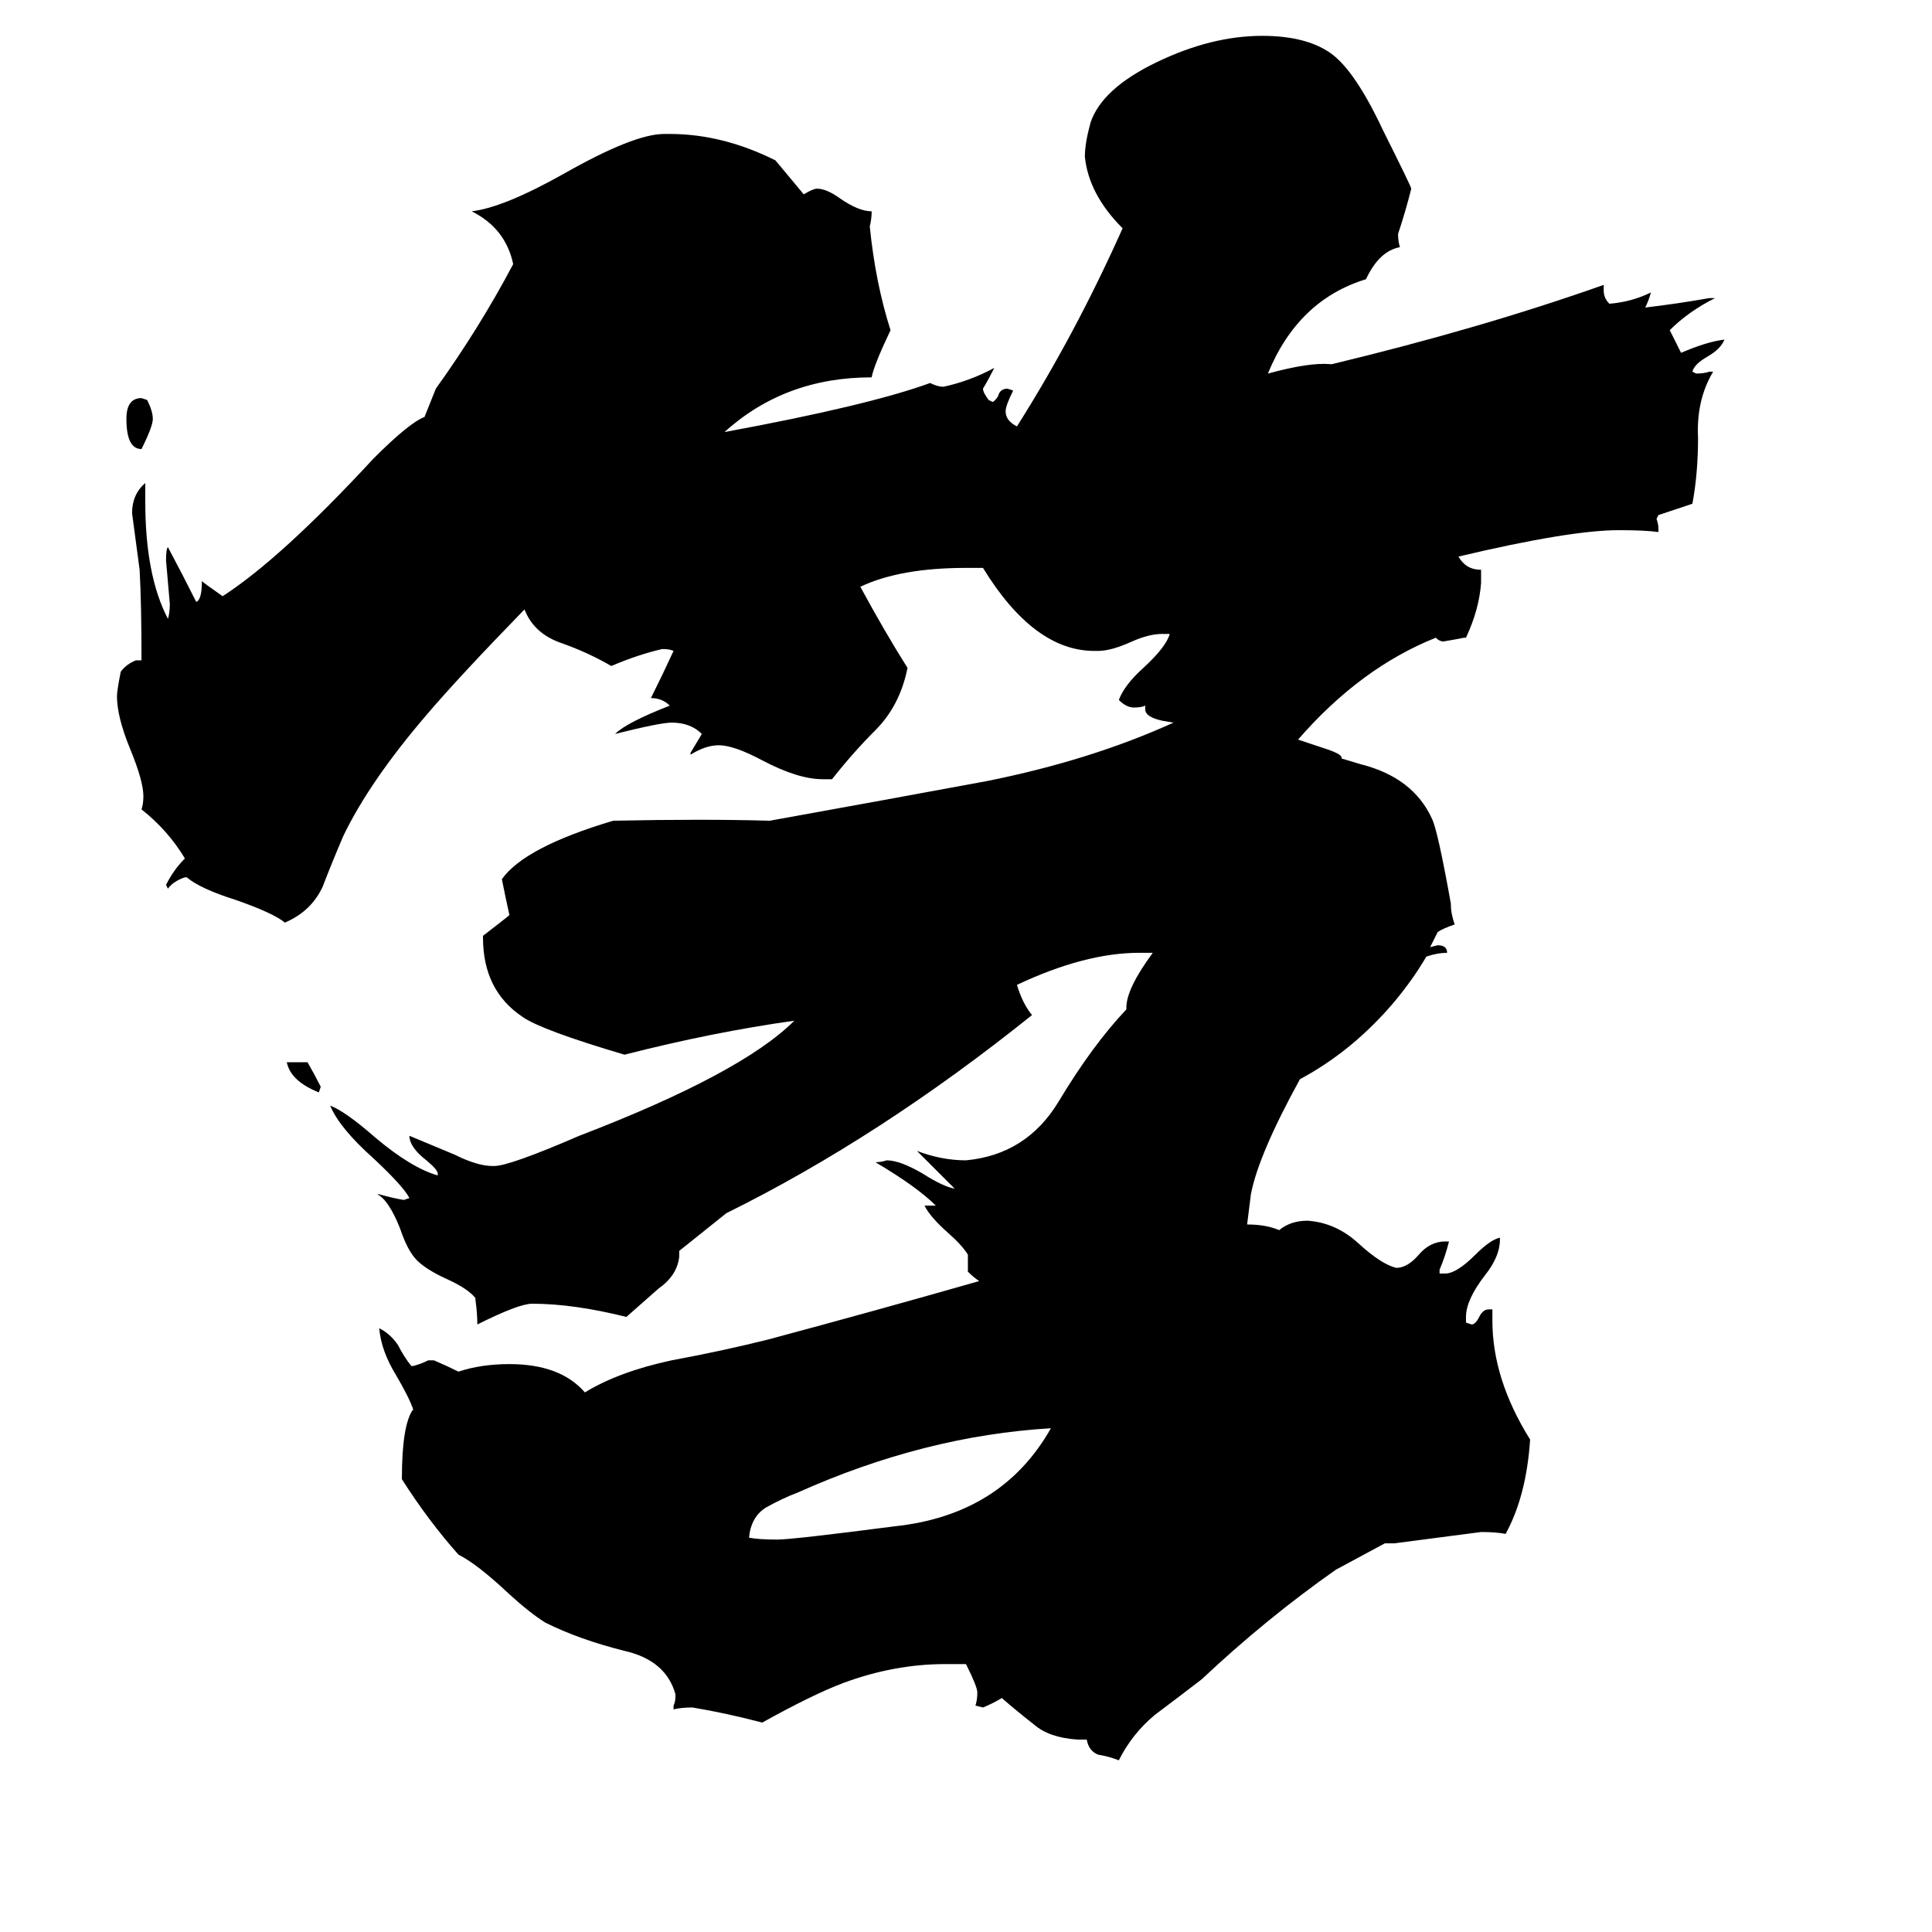 <svg xmlns="http://www.w3.org/2000/svg" viewBox="0 -800 1024 1024">
	<path fill="#000000" d="M557 -43Q490 -39 423 -9Q415 -6 406 -1Q398 4 397 15Q402 16 412 16Q420 16 474 9Q531 3 557 -43ZM170 -224L169 -221Q154 -227 152 -237H163Q167 -230 170 -224ZM81 -578Q81 -574 75 -562Q67 -562 67 -578Q67 -589 75 -589L78 -588Q81 -582 81 -578ZM769 -320Q769 -316 771 -310Q765 -308 762 -306L758 -298L762 -299Q767 -299 767 -295Q762 -295 756 -293Q749 -281 739 -269Q717 -243 689 -228Q667 -188 663 -167Q662 -159 661 -151Q671 -151 678 -148Q684 -153 693 -153Q708 -152 720 -141Q732 -130 740 -128Q746 -128 752 -135Q758 -142 766 -142H768Q766 -134 763 -127V-125H766Q772 -125 782 -135Q790 -143 795 -144V-143Q795 -134 787 -124Q777 -111 777 -102V-99L780 -98Q782 -98 784 -102Q786 -106 789 -106H791V-100Q791 -69 811 -37Q809 -7 798 13Q793 12 785 12Q762 15 739 18H734L708 32Q671 58 637 90Q624 100 612 109Q600 119 593 133Q588 131 582 130Q577 128 576 122H571Q556 121 548 114Q539 107 531 100Q526 103 521 105L517 104Q518 101 518 97Q518 94 512 82H501Q474 82 447 92Q431 98 404 113Q385 108 367 105Q361 105 357 106V104Q358 102 358 99V98Q353 80 331 75Q307 69 289 60Q281 55 270 45Q253 29 243 24Q227 6 213 -16Q213 -45 219 -53Q217 -59 210 -71Q202 -84 201 -96Q207 -93 211 -87Q214 -81 218 -76H219Q223 -77 227 -79H230Q237 -76 243 -73Q255 -77 270 -77Q297 -77 310 -62Q328 -73 356 -79Q383 -84 407 -90Q463 -105 519 -121Q516 -123 513 -126V-135Q510 -140 502 -147Q493 -155 490 -161H496Q486 -171 464 -184Q467 -184 470 -185Q477 -185 489 -178Q500 -171 506 -170Q496 -180 486 -190Q499 -185 512 -185Q544 -188 561 -216Q579 -246 597 -265V-266Q597 -276 611 -295H604Q575 -295 539 -278Q542 -268 547 -262Q466 -197 385 -157L360 -137V-134Q359 -124 349 -117Q340 -109 332 -102Q304 -109 282 -109Q275 -109 253 -98Q253 -104 252 -111V-112Q248 -117 237 -122Q226 -127 221 -132Q216 -137 212 -149Q206 -164 200 -167H201Q208 -165 214 -164L217 -165Q214 -171 198 -186Q180 -202 175 -214Q183 -211 199 -197Q218 -181 232 -177V-178Q232 -180 226 -185Q217 -192 217 -198Q229 -193 241 -188Q253 -182 261 -182H262Q270 -182 307 -198Q393 -231 421 -259Q378 -253 331 -241Q287 -254 277 -261Q256 -275 256 -303V-304Q269 -314 270 -315Q268 -324 266 -334Q278 -351 325 -365Q373 -366 408 -365Q469 -376 523 -386Q578 -397 622 -417L616 -418Q607 -420 607 -424V-426Q605 -425 601 -425Q597 -425 593 -429Q596 -437 606 -446Q618 -457 620 -464H616Q609 -464 600 -460Q589 -455 582 -455H580Q548 -455 521 -499H512Q477 -499 456 -489Q469 -465 481 -446Q477 -426 464 -413Q452 -401 441 -387H436Q423 -387 404 -397Q389 -405 381 -405Q374 -405 366 -400V-401Q369 -406 372 -411Q366 -417 356 -417Q350 -417 326 -411Q332 -417 355 -426Q351 -430 345 -430Q351 -442 357 -455Q355 -456 351 -456Q338 -453 324 -447Q312 -454 298 -459Q283 -464 278 -477Q243 -441 226 -421Q196 -386 182 -357Q176 -343 171 -330Q165 -317 151 -311Q145 -316 125 -323Q106 -329 99 -335H98Q92 -333 89 -329L88 -331Q92 -339 98 -345Q89 -360 75 -371Q76 -374 76 -378Q76 -386 69 -403Q62 -420 62 -431Q62 -434 64 -444Q67 -448 72 -450H75Q75 -480 74 -498Q72 -513 70 -528Q70 -538 77 -544V-534Q77 -495 89 -472Q90 -475 90 -480Q89 -491 88 -503Q88 -509 89 -510Q97 -495 104 -481Q107 -482 107 -492Q108 -491 118 -484Q149 -504 198 -557Q217 -576 225 -579L231 -594Q254 -626 272 -660Q268 -679 250 -688Q267 -690 299 -708Q336 -729 352 -729H355Q383 -729 411 -715L426 -697Q431 -700 433 -700Q438 -700 445 -695Q455 -688 462 -688Q462 -684 461 -680Q464 -650 472 -625Q463 -606 462 -600Q416 -600 384 -571Q460 -585 493 -597Q497 -595 500 -595Q514 -598 527 -605Q524 -599 521 -594Q521 -592 524 -588L526 -587Q527 -587 529 -590Q530 -594 534 -594L537 -593Q533 -585 533 -582Q533 -577 539 -574Q570 -623 595 -679Q577 -697 575 -717Q575 -724 578 -735Q584 -753 613 -767Q642 -781 669 -781Q692 -781 705 -772Q718 -763 733 -731Q748 -701 748 -700Q745 -688 741 -676Q741 -672 742 -669Q731 -667 724 -652Q688 -641 672 -602Q694 -608 705 -607H706Q785 -626 850 -649V-646Q850 -642 853 -639Q865 -640 875 -645Q874 -641 872 -637Q889 -639 906 -642H909Q895 -635 885 -625Q888 -619 891 -613Q905 -619 914 -620Q912 -615 905 -611Q898 -607 897 -603L899 -602Q903 -602 906 -603H908Q899 -588 900 -568Q900 -549 897 -533Q888 -530 879 -527L878 -525Q879 -522 879 -520V-518Q872 -519 858 -519Q832 -519 773 -505Q777 -498 785 -498V-491Q784 -477 777 -462H776Q771 -461 765 -460Q763 -460 761 -462Q721 -446 688 -408Q694 -406 703 -403Q712 -400 711 -398L721 -395Q749 -388 759 -366Q762 -360 769 -321Z"/>
</svg>